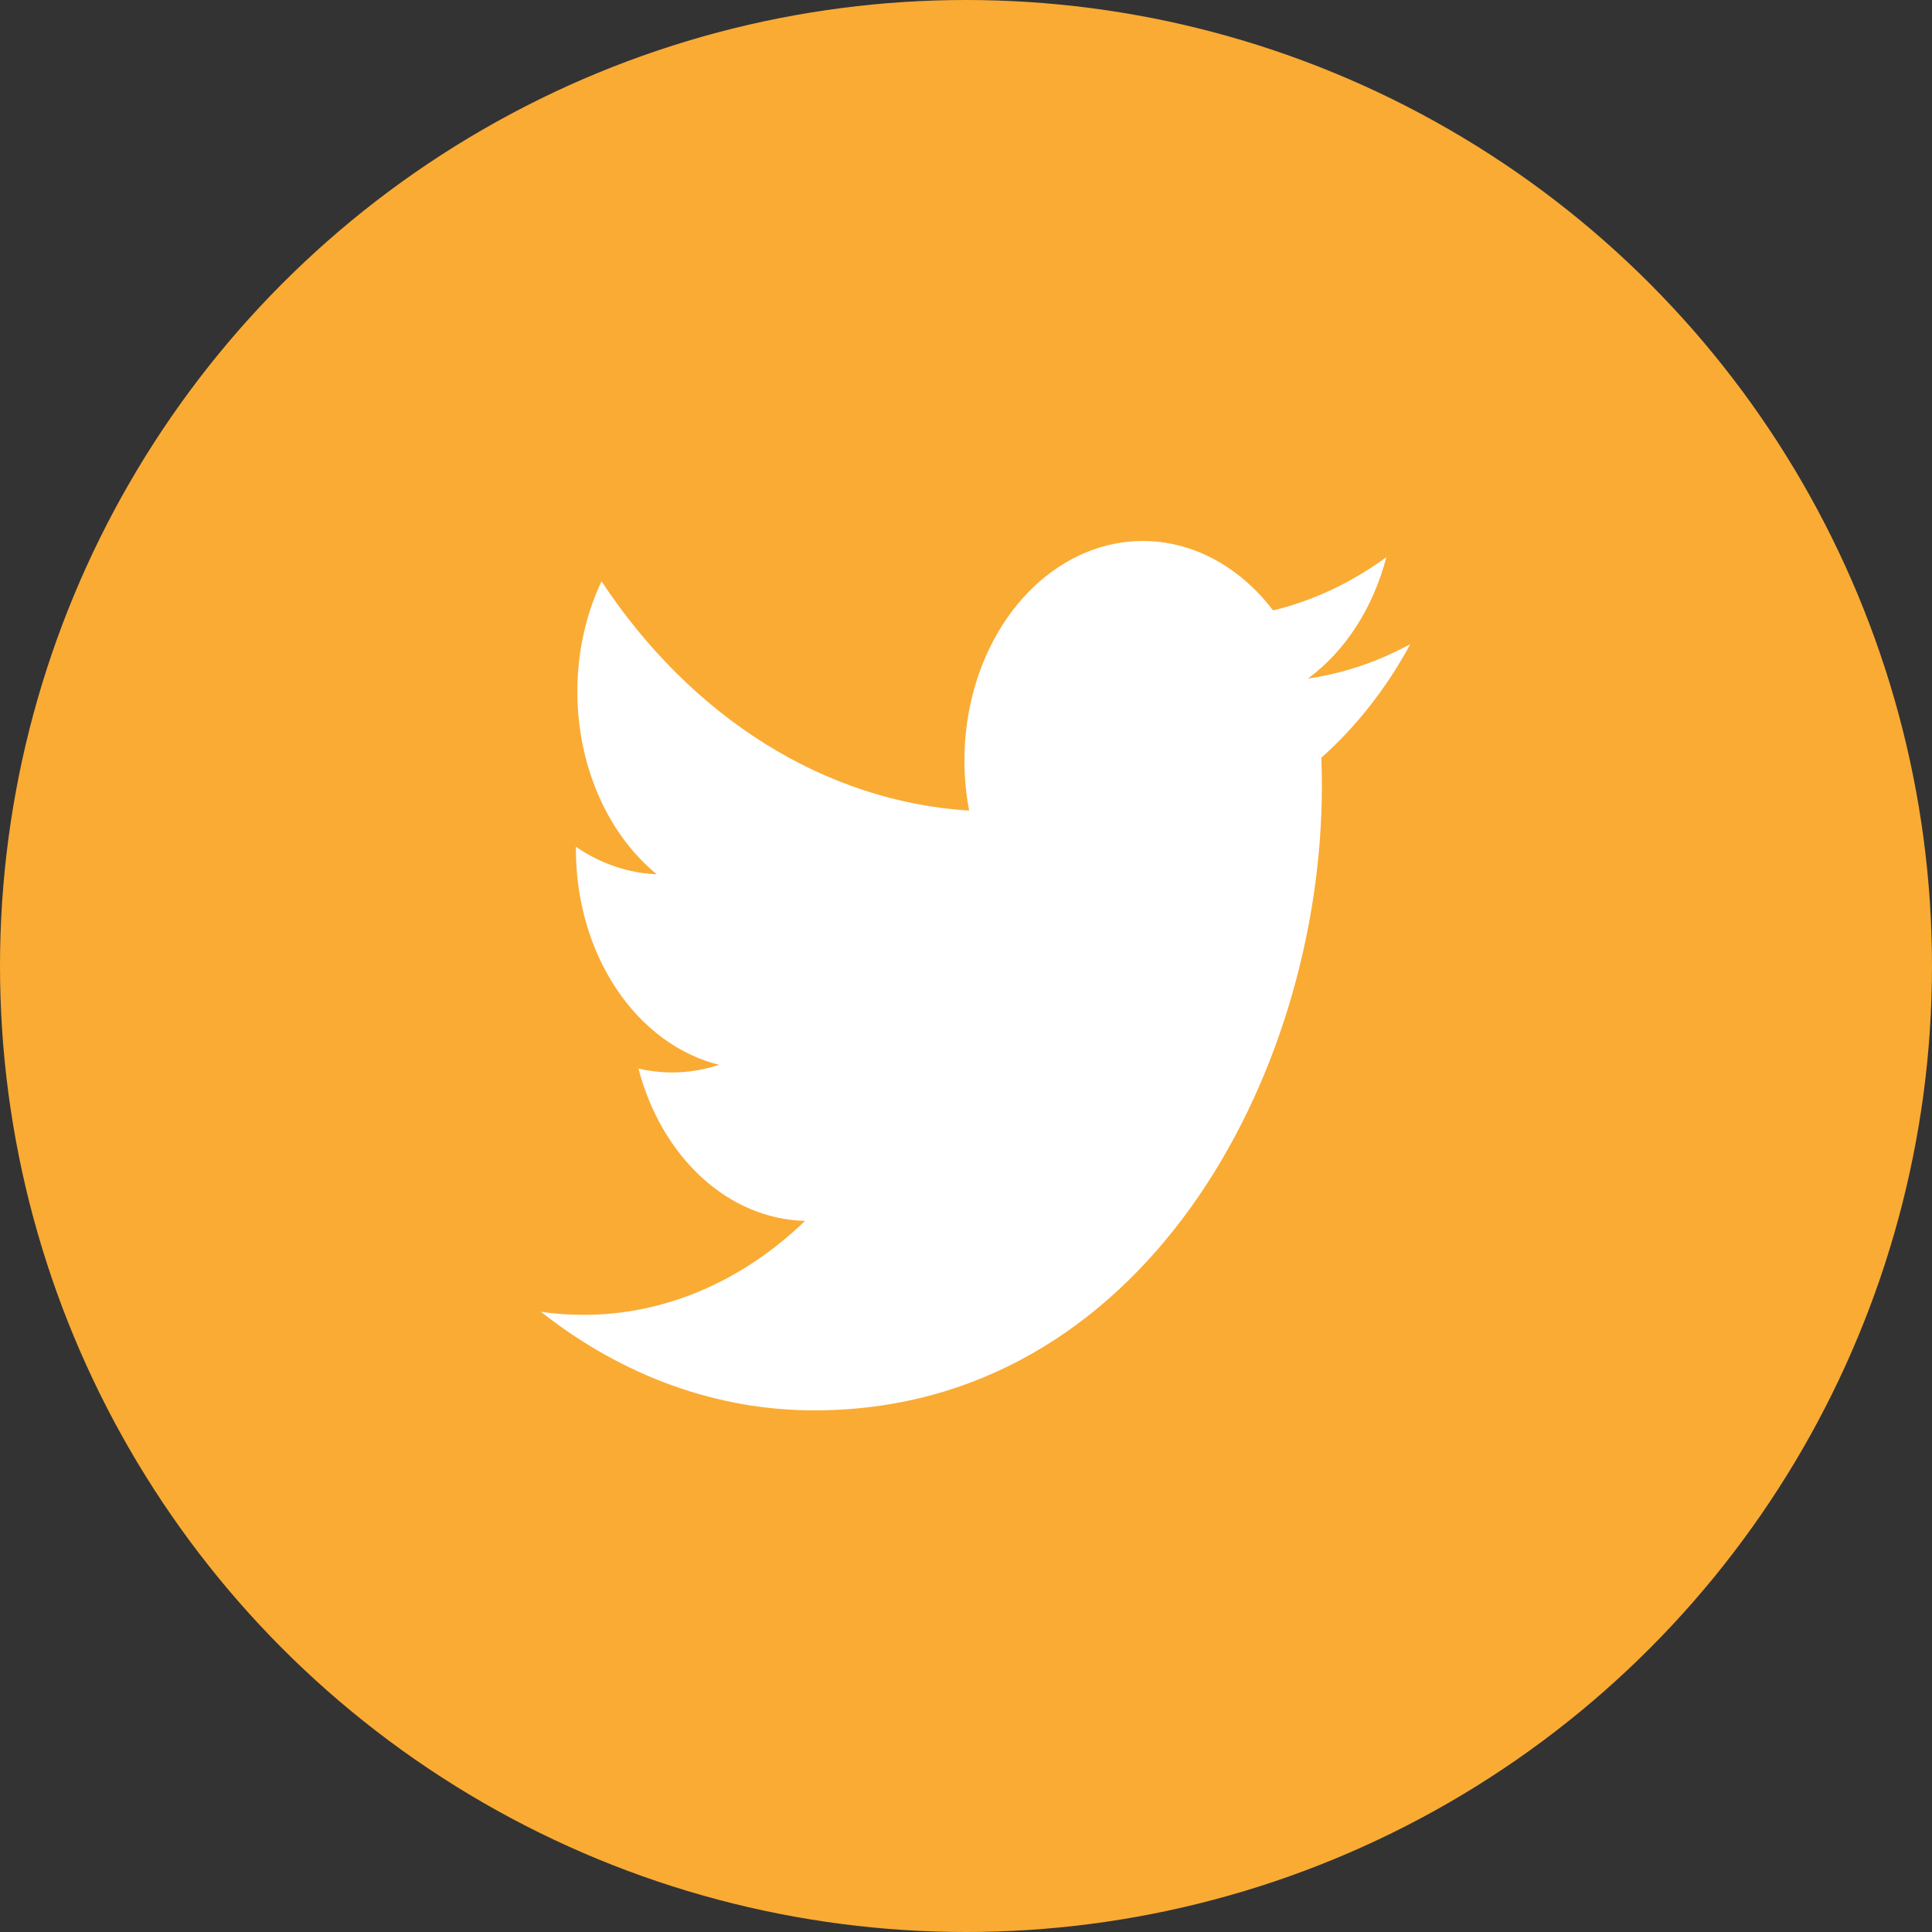 <svg width="50" height="50" viewBox="0 0 50 50" fill="none" xmlns="http://www.w3.org/2000/svg">
<rect x="0" y="0" width="50" height="50" fill="#333333" stroke="none"/>
<circle cx="25" cy="25" r="25" fill="#FAAB34"/>
<path d="M36.5 16.669C35.673 17.12 34.784 17.425 33.849 17.562C34.813 16.853 35.535 15.736 35.879 14.42C34.973 15.082 33.981 15.548 32.947 15.797C32.252 14.884 31.331 14.279 30.328 14.076C29.324 13.872 28.294 14.082 27.398 14.673C26.501 15.263 25.788 16.201 25.369 17.341C24.95 18.482 24.849 19.76 25.081 20.978C23.246 20.864 21.45 20.278 19.811 19.255C18.172 18.233 16.726 16.798 15.567 15.044C15.17 15.885 14.942 16.86 14.942 17.899C14.942 18.834 15.129 19.754 15.487 20.579C15.845 21.404 16.363 22.107 16.996 22.626C16.263 22.597 15.546 22.354 14.905 21.915V21.988C14.905 23.3 15.273 24.571 15.948 25.585C16.623 26.6 17.563 27.297 18.608 27.557C17.928 27.783 17.215 27.816 16.523 27.654C16.818 28.782 17.392 29.769 18.165 30.476C18.939 31.183 19.872 31.574 20.835 31.596C19.2 33.175 17.181 34.032 15.102 34.028C14.734 34.028 14.366 34.002 14 33.949C16.11 35.618 18.567 36.503 21.075 36.5C29.567 36.5 34.21 27.848 34.21 20.344C34.21 20.1 34.205 19.854 34.196 19.61C35.099 18.807 35.879 17.812 36.498 16.673L36.5 16.669Z" fill="white"/>
</svg>
